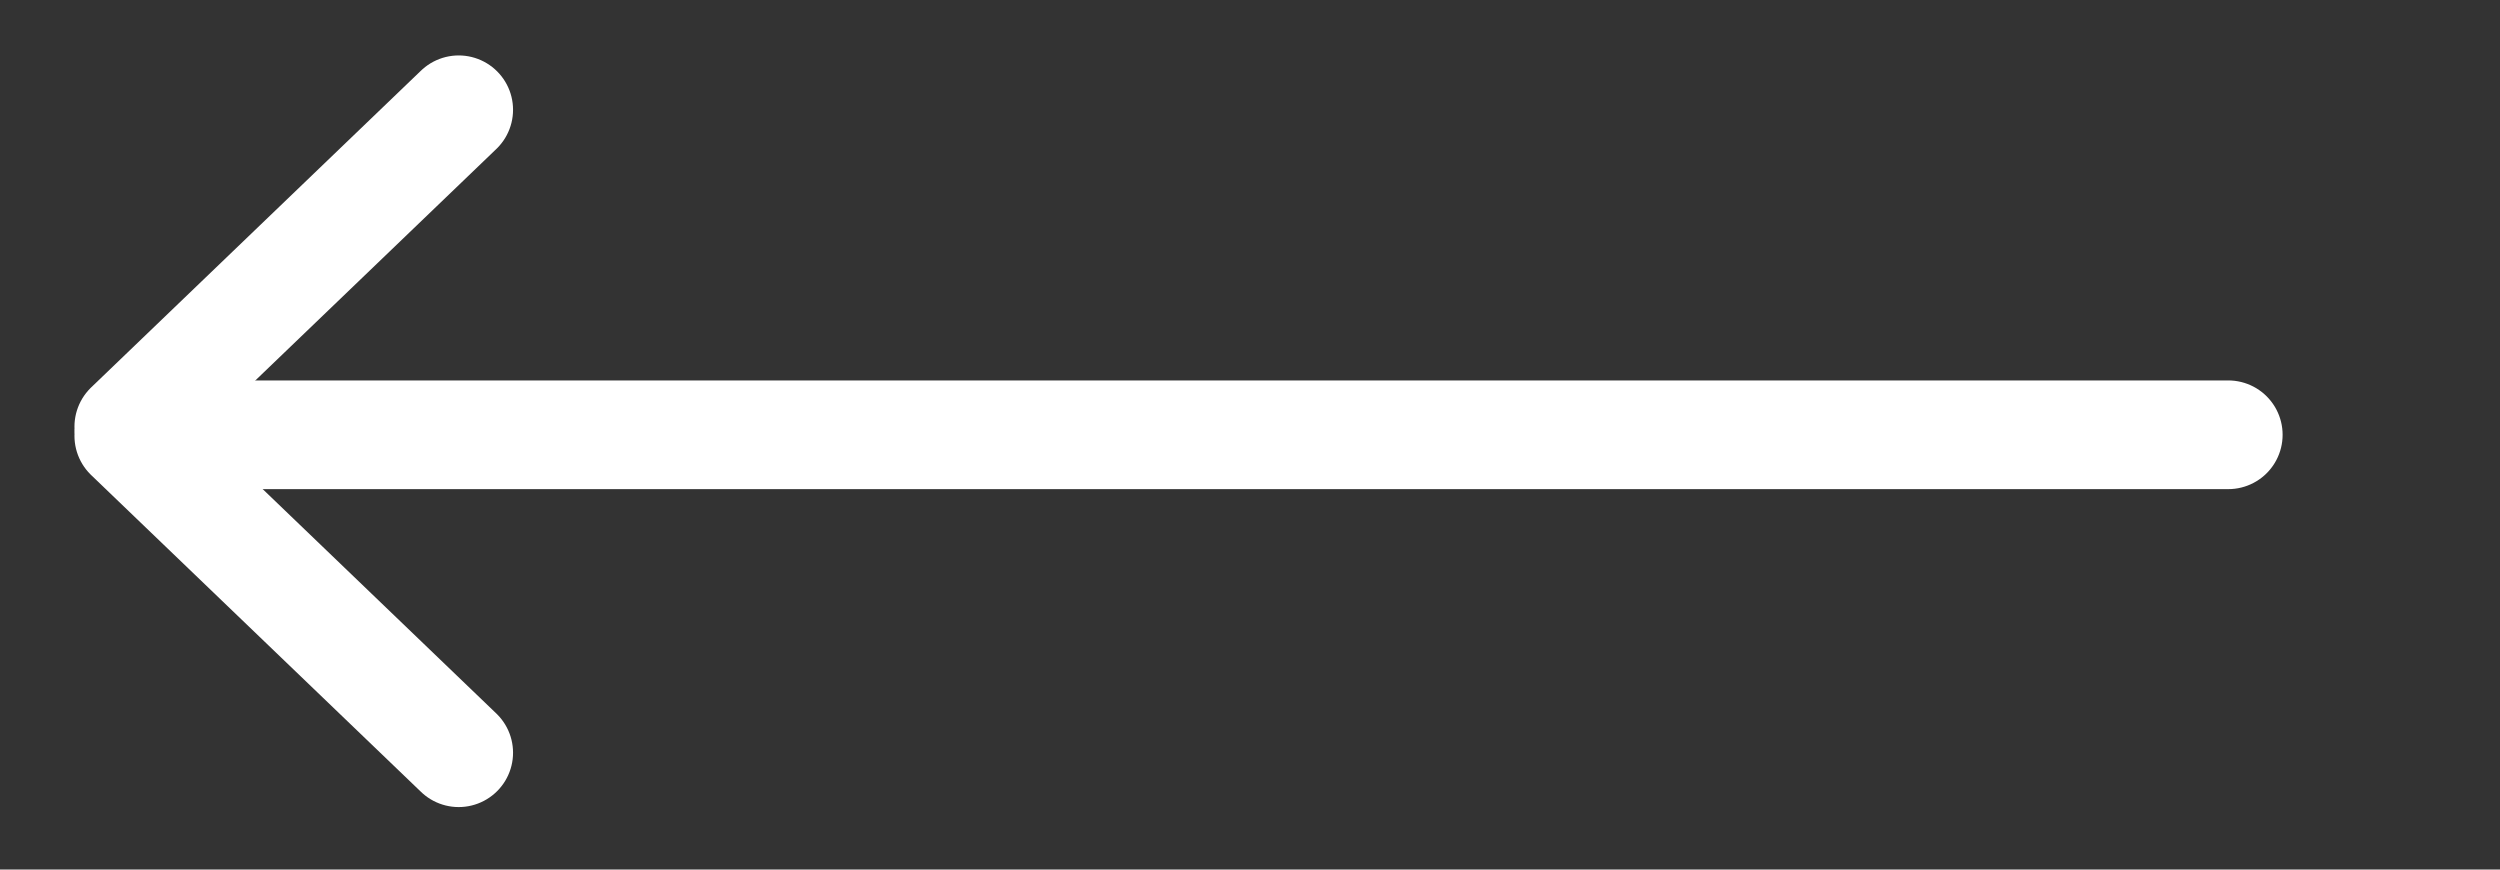 <svg id="Layer_1" data-name="Layer 1" xmlns="http://www.w3.org/2000/svg" viewBox="0 0 46 16"><rect x="0" y="0" width="46" height="16" fill="#333333" stroke="none"/><defs><style>.cls-1{fill:none;stroke:#fff;stroke-linecap:round;stroke-miterlimit:10;stroke-width:2px;}</style></defs><line class="cls-1" x1="41" y1="8" x2="3.05" y2="8"/><line class="cls-1" x1="8.44" y1="2.02" x2="2.37" y2="7.85"/><line class="cls-1" x1="2.37" y1="8.02" x2="8.44" y2="13.85"/></svg>